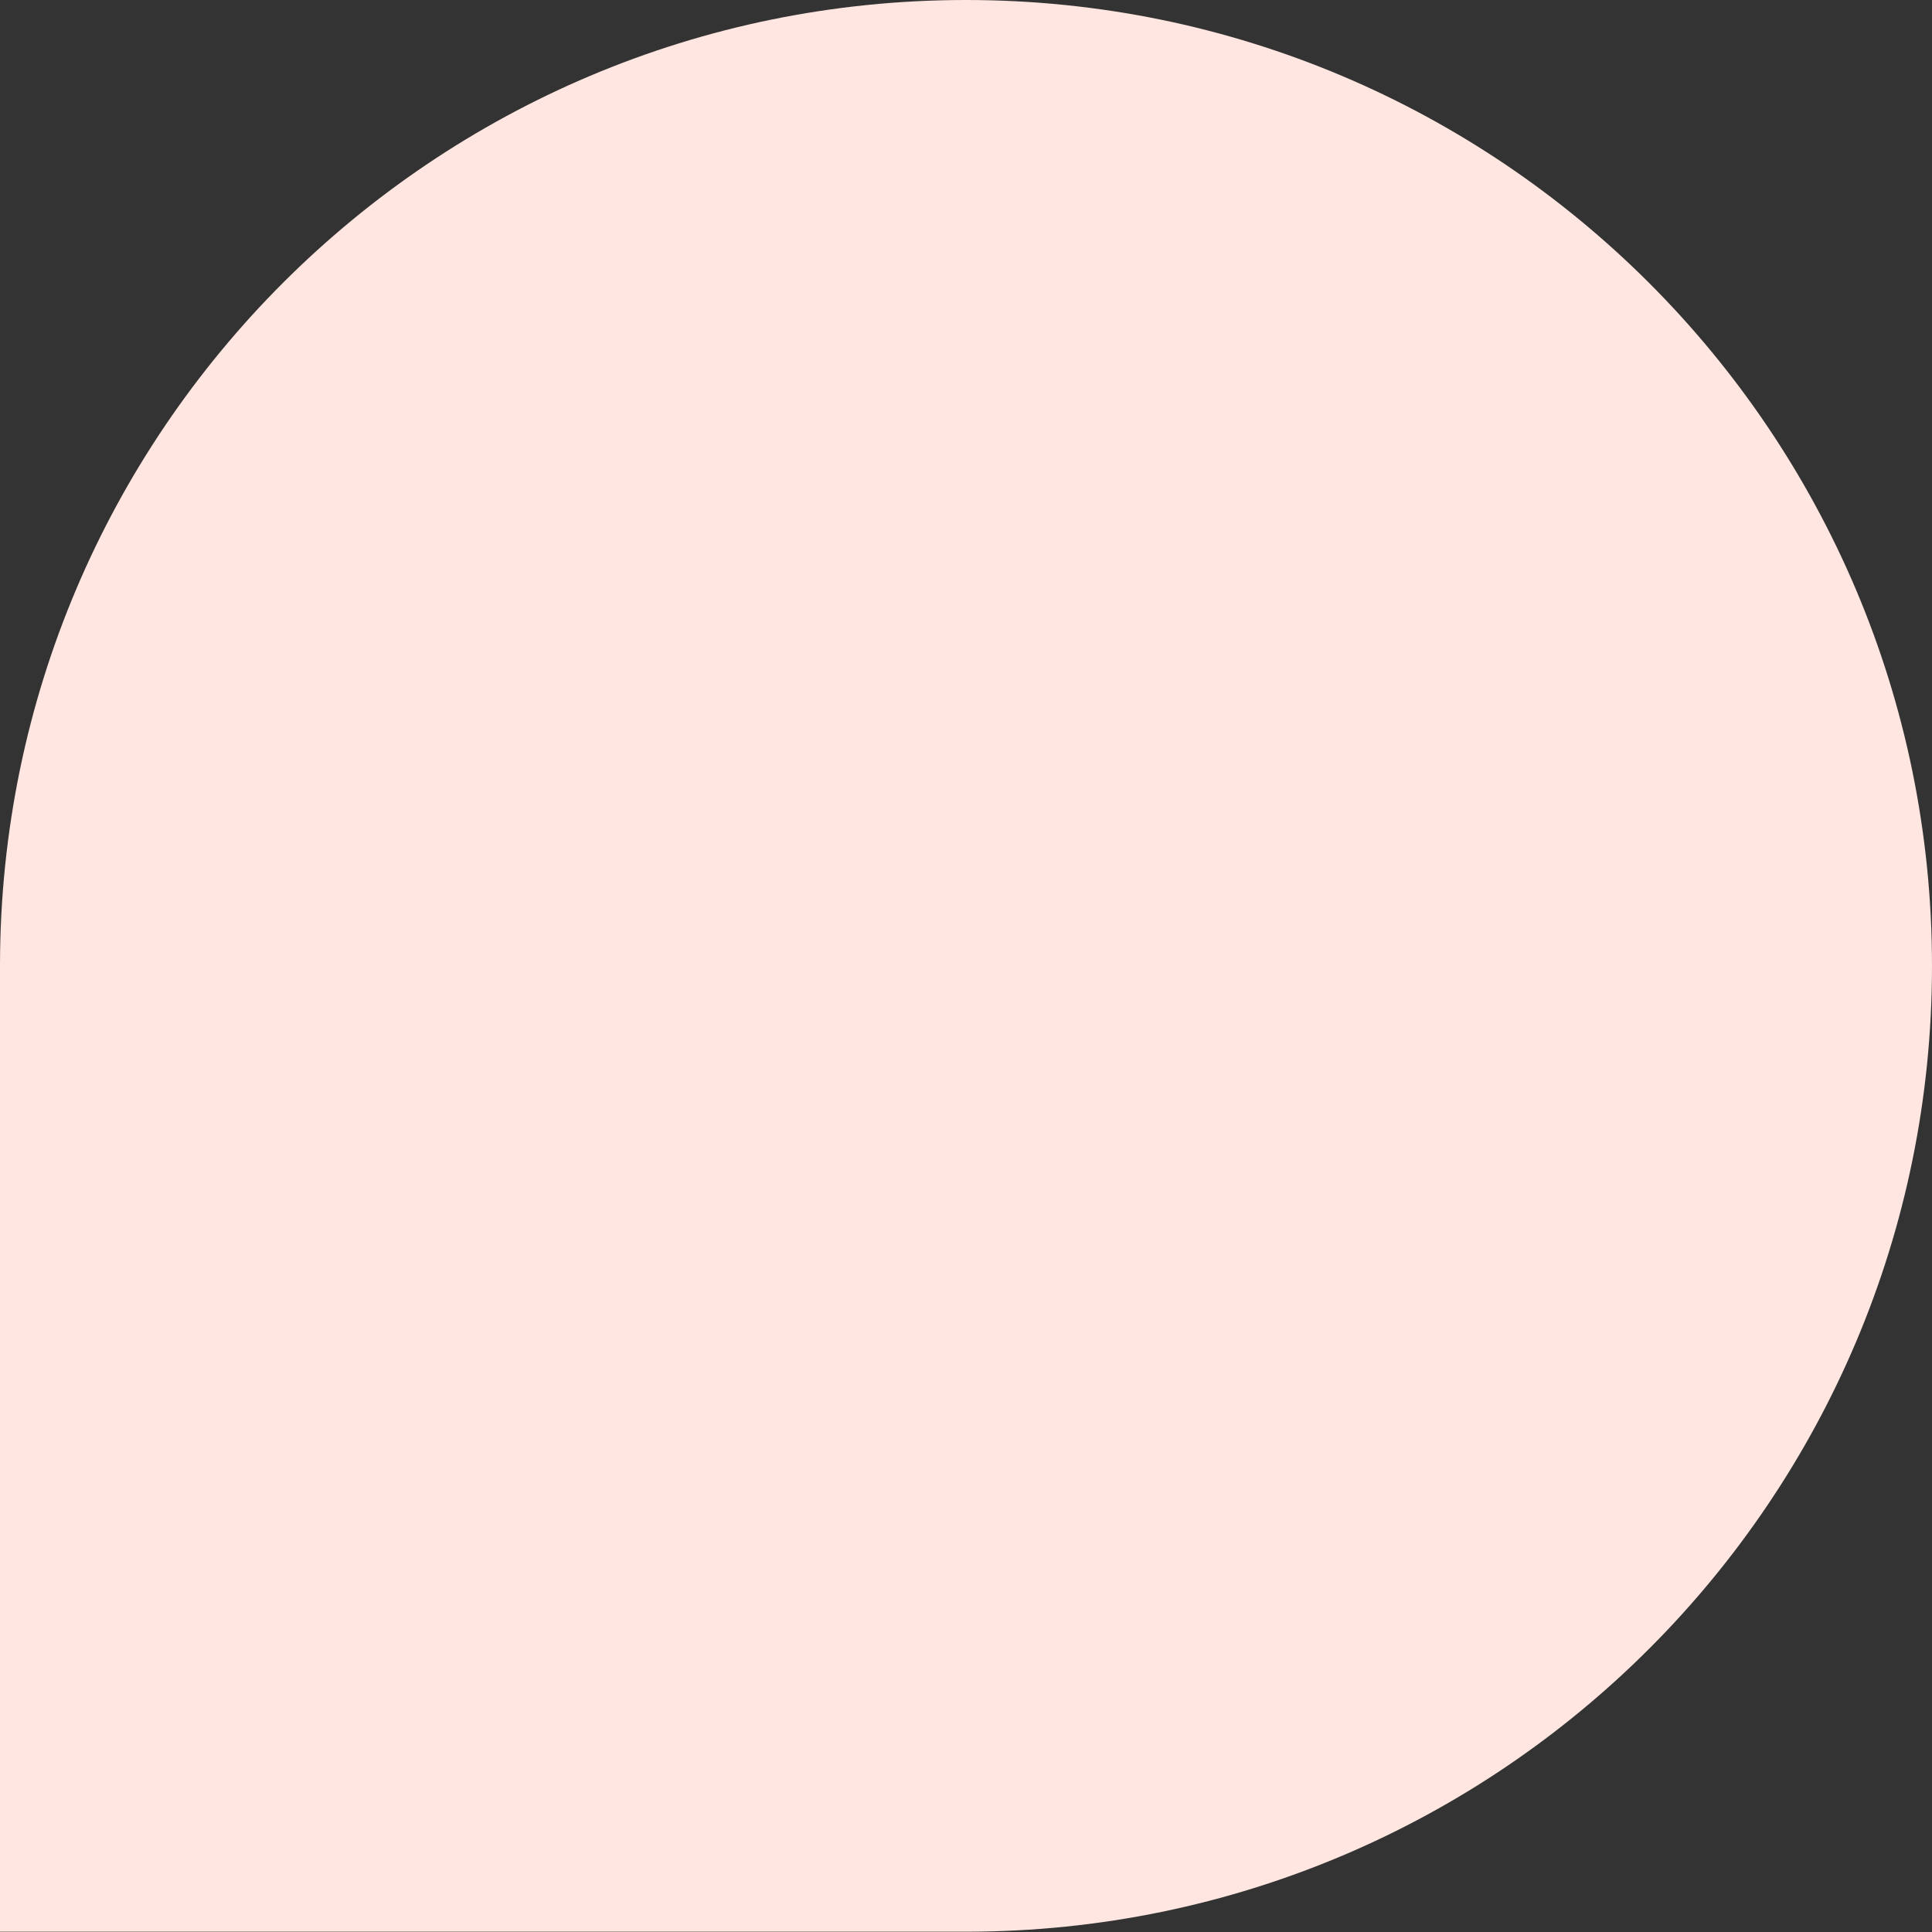 <svg width="196" height="196" viewBox="0 0 196 196" fill="none" xmlns="http://www.w3.org/2000/svg">
<rect x="0" y="0" width="196" height="196" fill="#333333" stroke="none"/>
<path d="M196 97.985C196 43.869 152.122 0 97.998 0C43.909 0 0.06 43.811 0 97.879V195.97H98.113C152.182 195.91 196 152.07 196 97.985Z" fill="#FFE6E0"/>
</svg>
